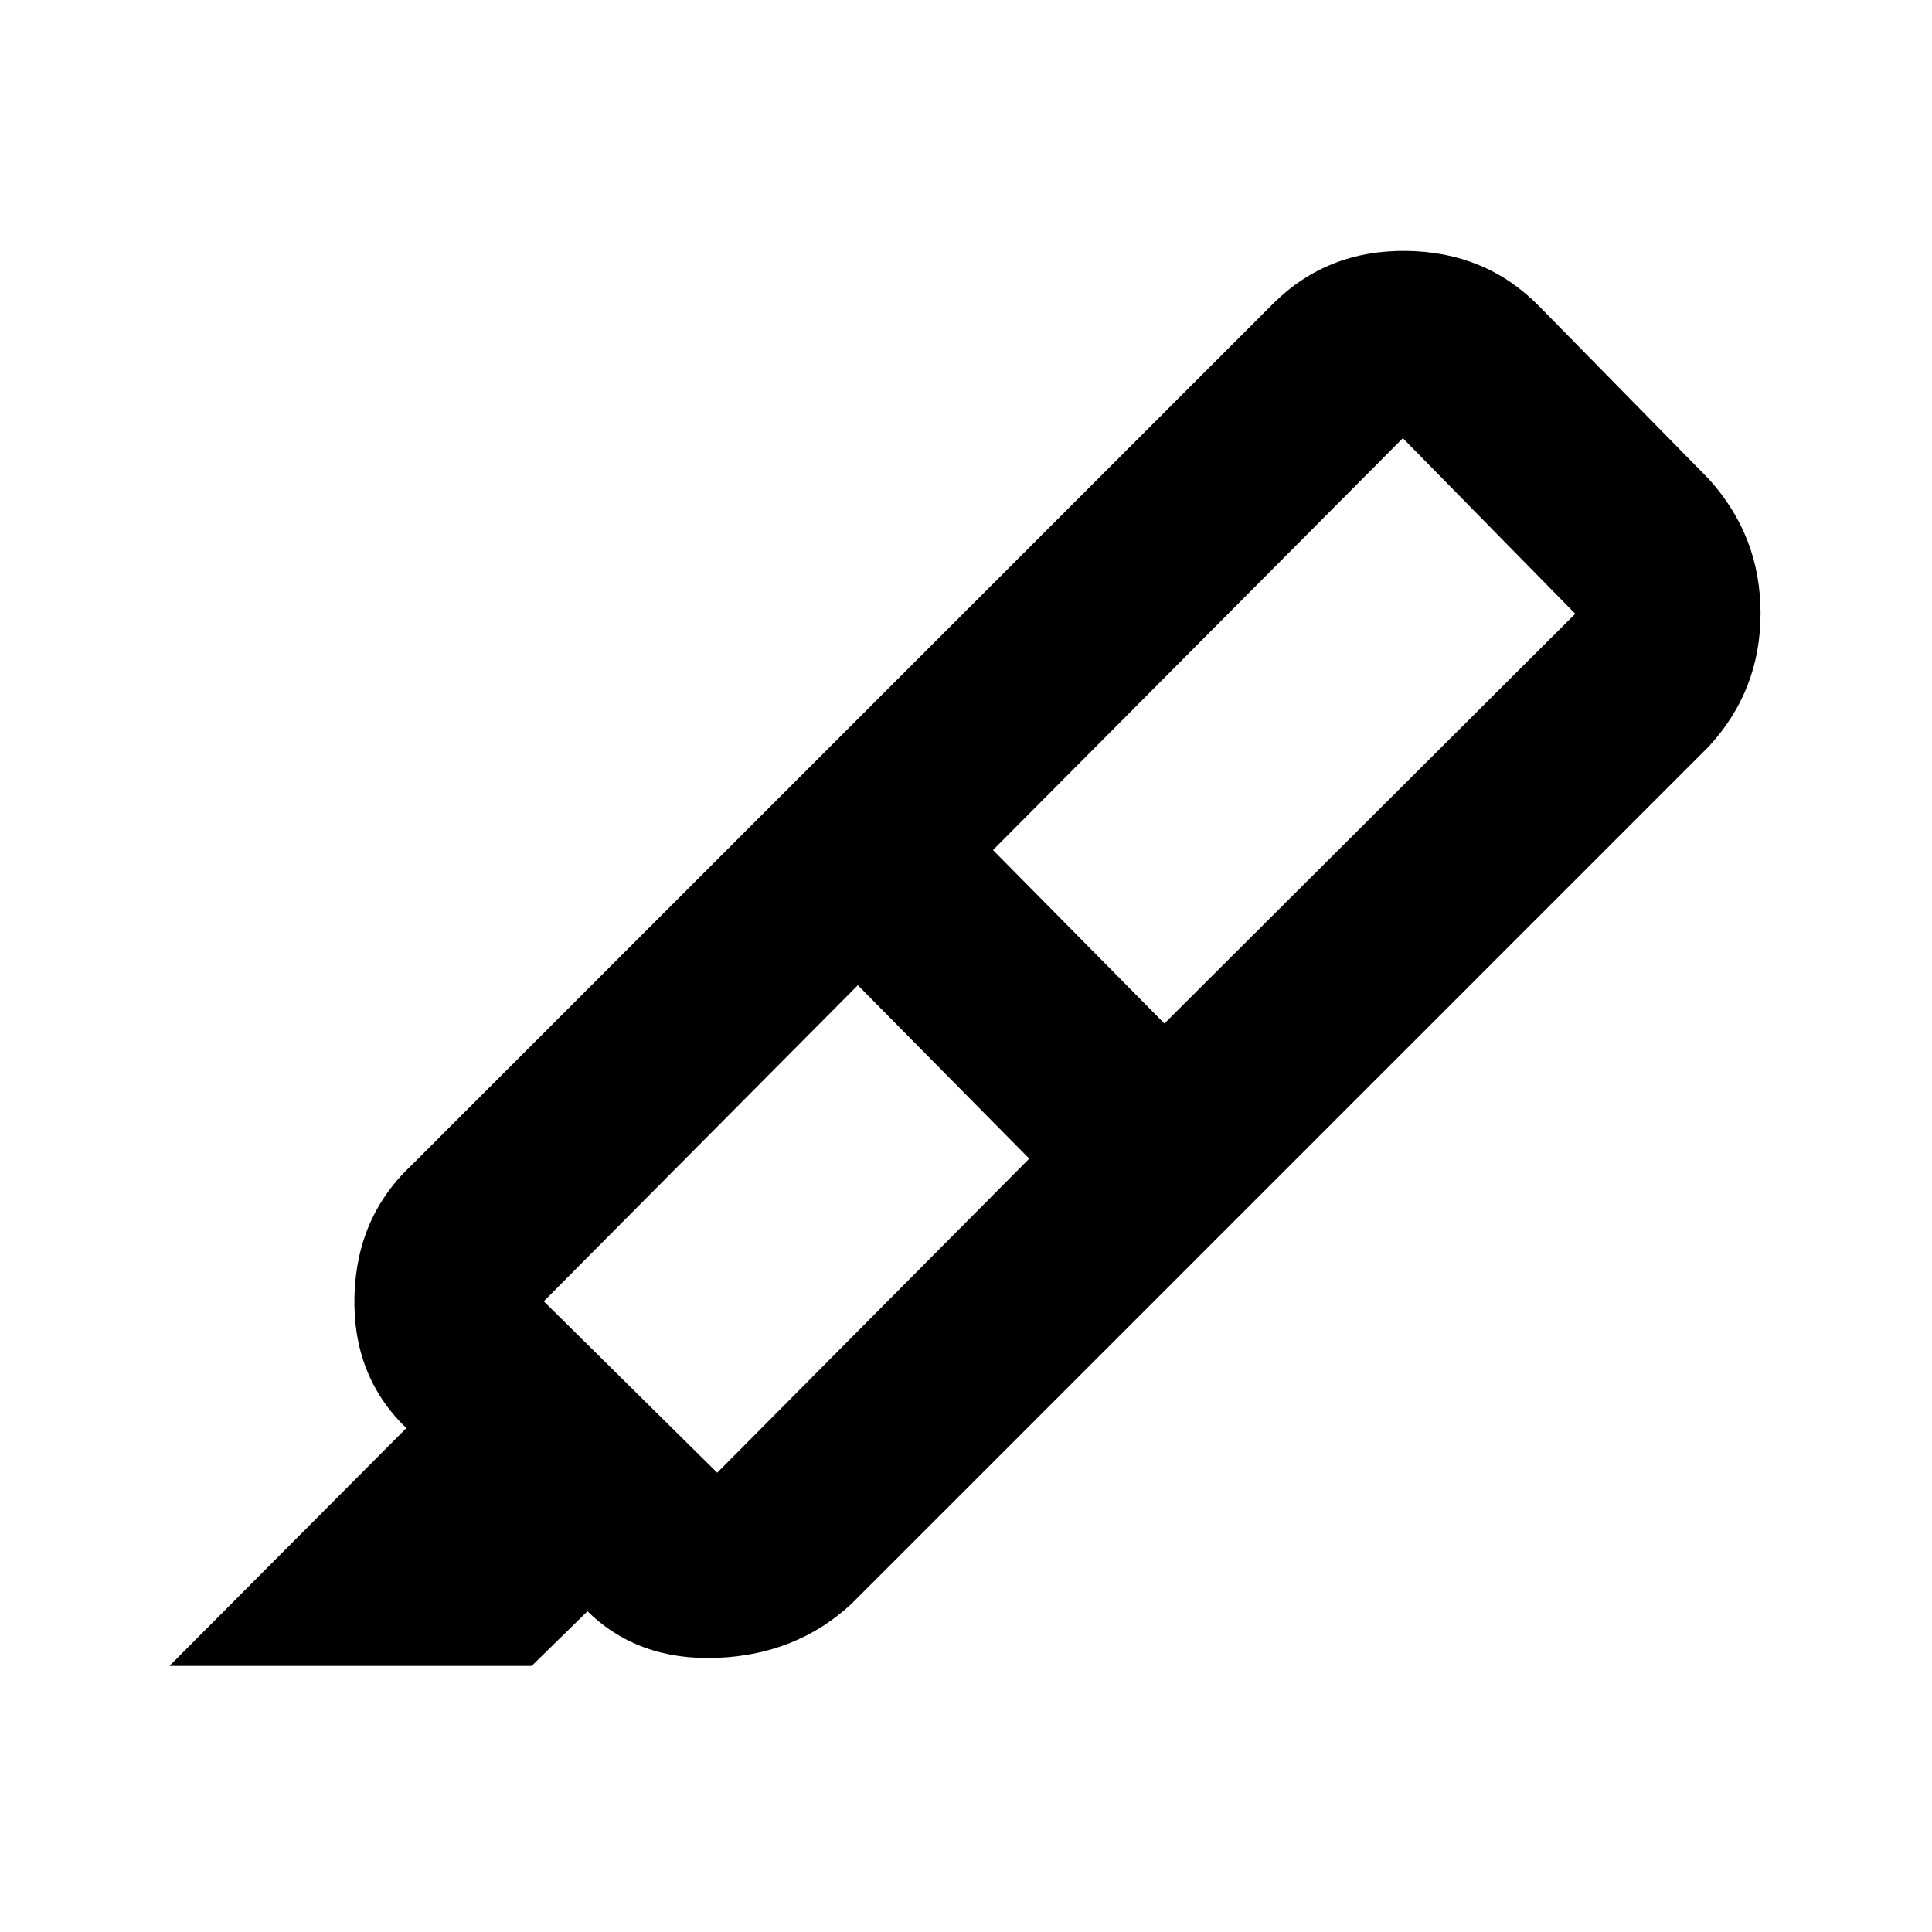 <svg xmlns="http://www.w3.org/2000/svg" height="20" viewBox="0 -960 960 960" width="20"><path d="m511.43-384.28-85.17-86.18L270.2-313.39l86.17 85.17 155.06-156.06Zm-18.02-153.33 85.18 86.18 204.15-203.59-85.67-87.24-203.66 204.65Zm-100.76-31.54L611.2-351.17 423.02-163q-27.28 25.28-66.87 26.78T291.28-160l.63.63-27.72 27.15h-180l117.72-118.15.07.07q-26.85-25.85-25.85-65.59t28.85-65.59l187.67-187.67Zm0 0 239.76-239.76q26.92-26.92 66.41-26.42 39.48.5 65.9 27.42l84.17 85.73q25.92 28.42 25.92 66.91 0 38.49-25.92 66.4L611.2-351.17 392.65-569.15Z"/></svg>